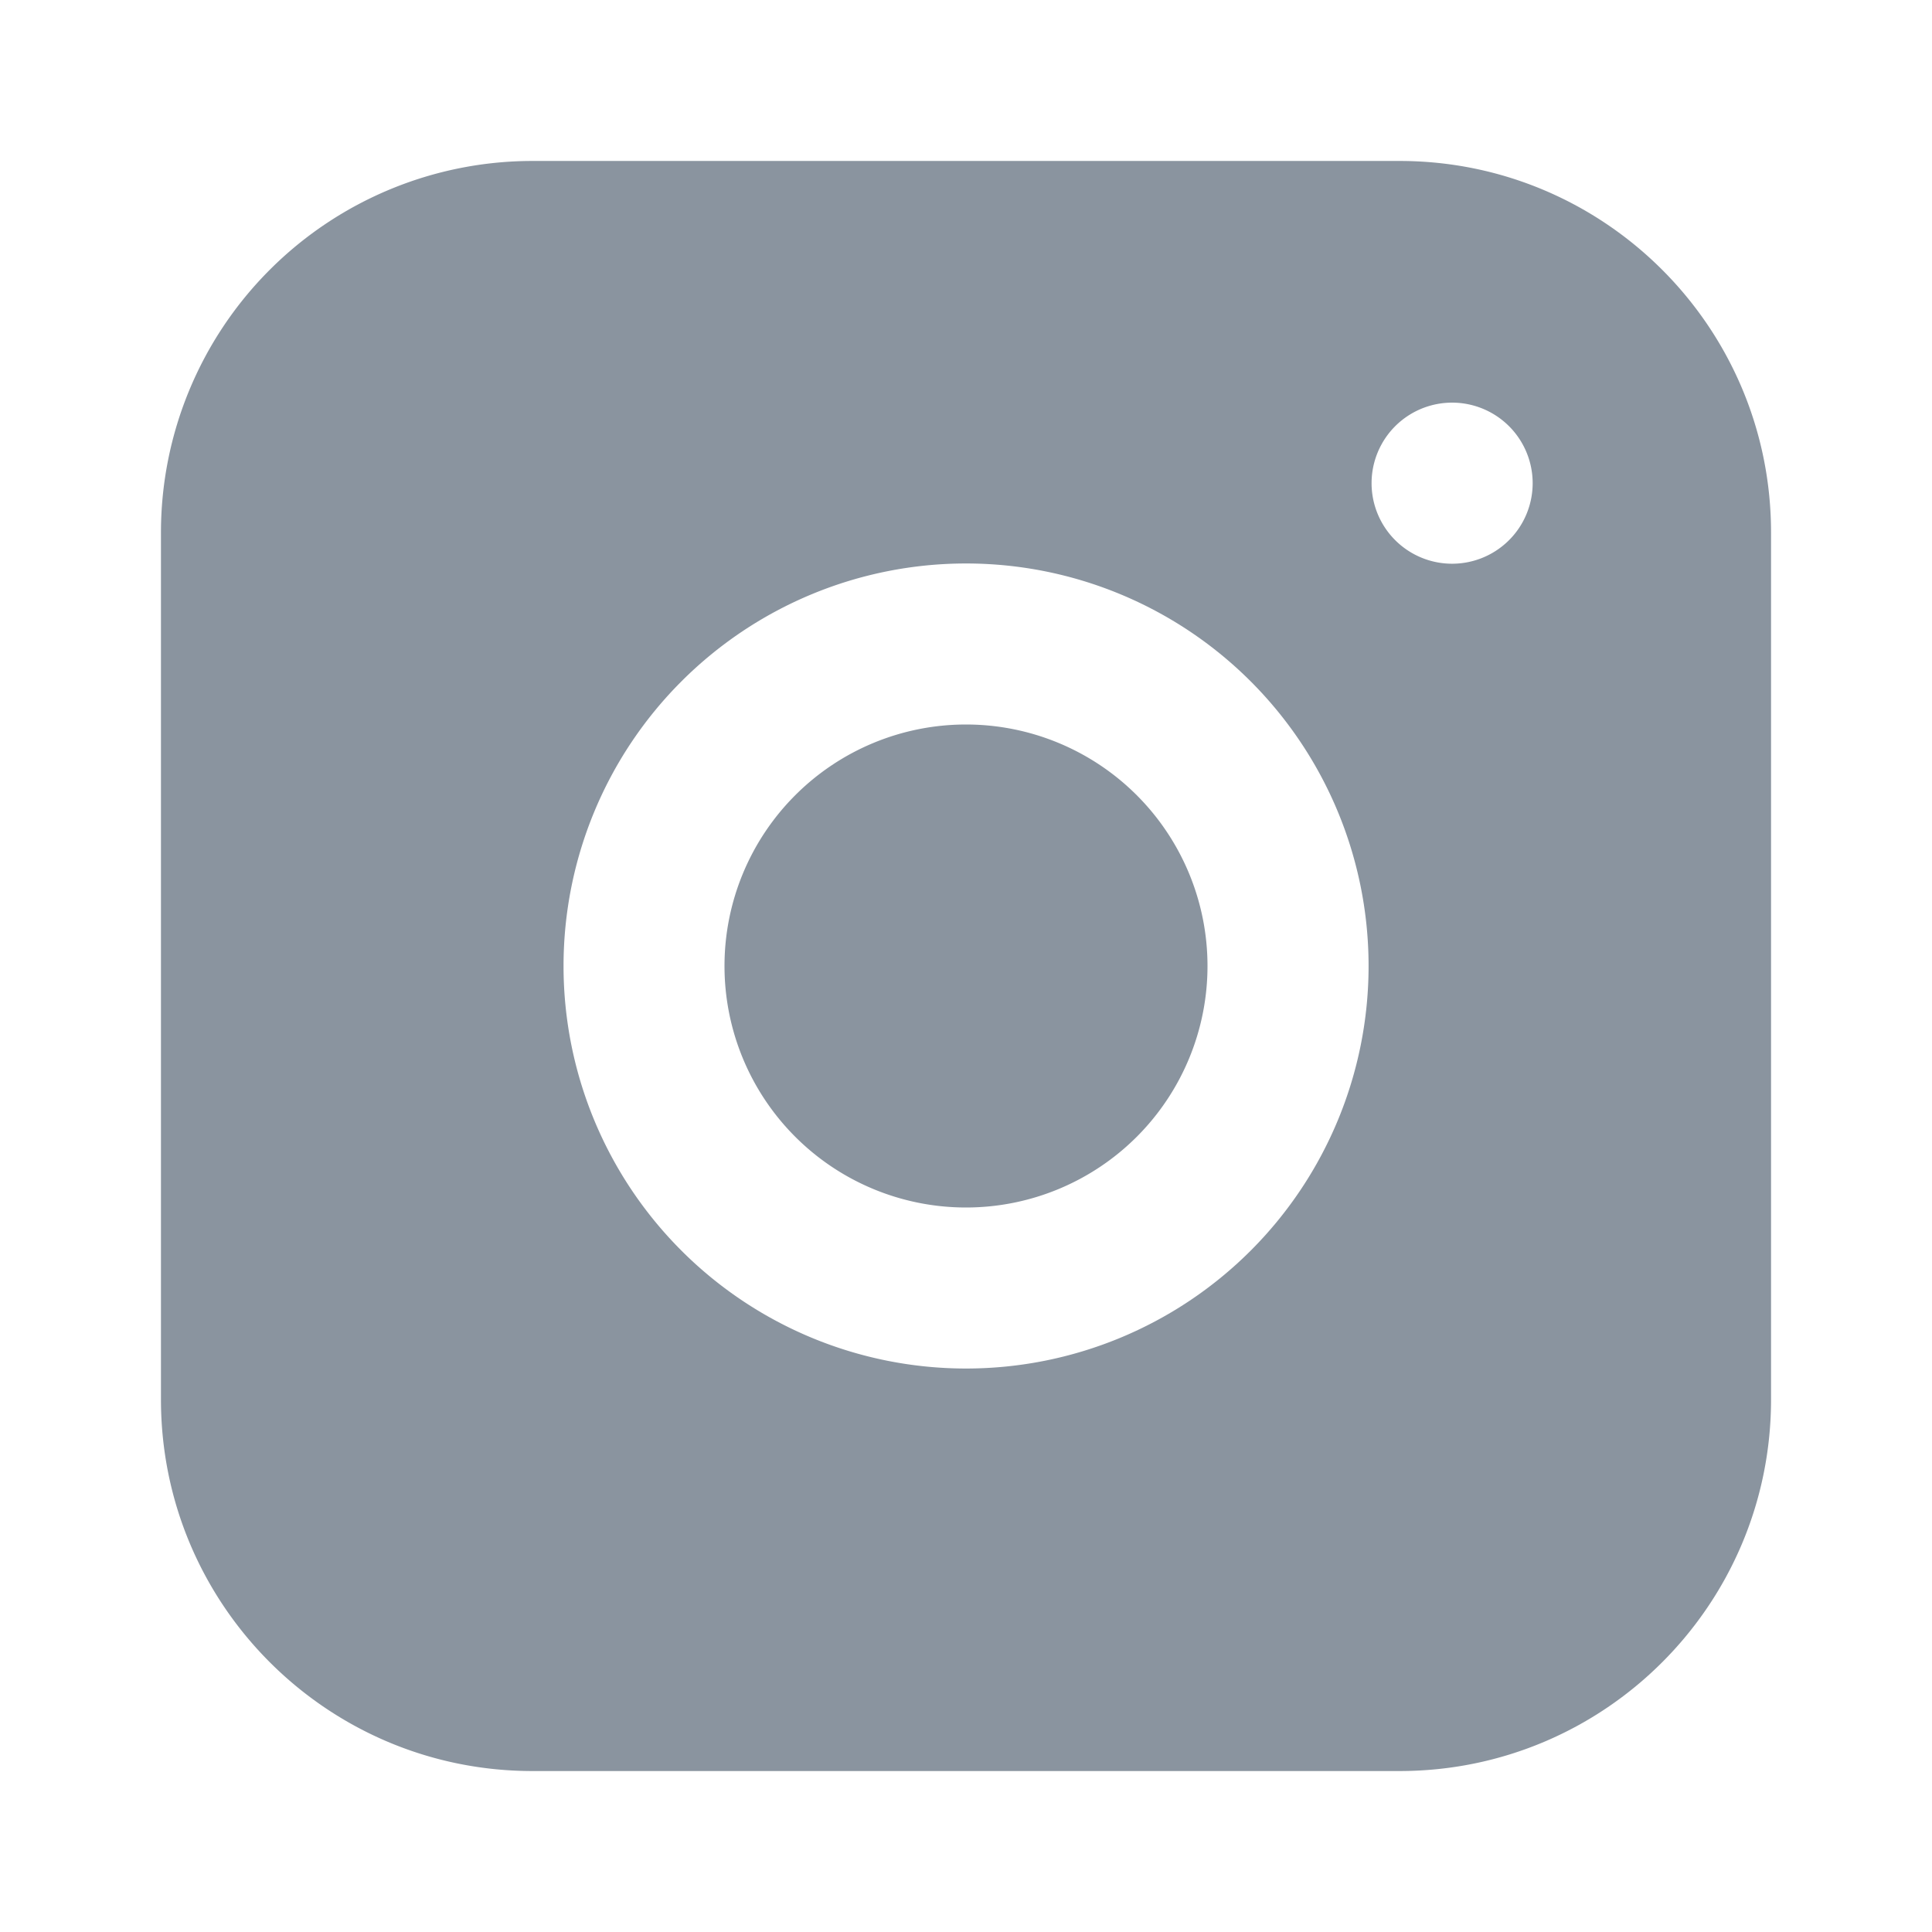 <svg width="16" height="16" fill="none" xmlns="http://www.w3.org/2000/svg"><path fill-rule="evenodd" clip-rule="evenodd" d="M4.41 1.333A3.077 3.077 0 0 0 1.333 4.41v7.18c0 1.7 1.378 3.077 3.077 3.077h7.18c1.7 0 3.077-1.378 3.077-3.077V4.41c0-1.699-1.378-3.077-3.077-3.077H4.41ZM12 4.668a.667.667 0 1 0 0-1.333.667.667 0 0 0 0 1.333ZM11.334 8a3.333 3.333 0 1 1-6.667 0 3.333 3.333 0 0 1 6.667 0ZM8 10a2 2 0 1 0 0-4 2 2 0 0 0 0 4Z" fill="#8A949F"/></svg>